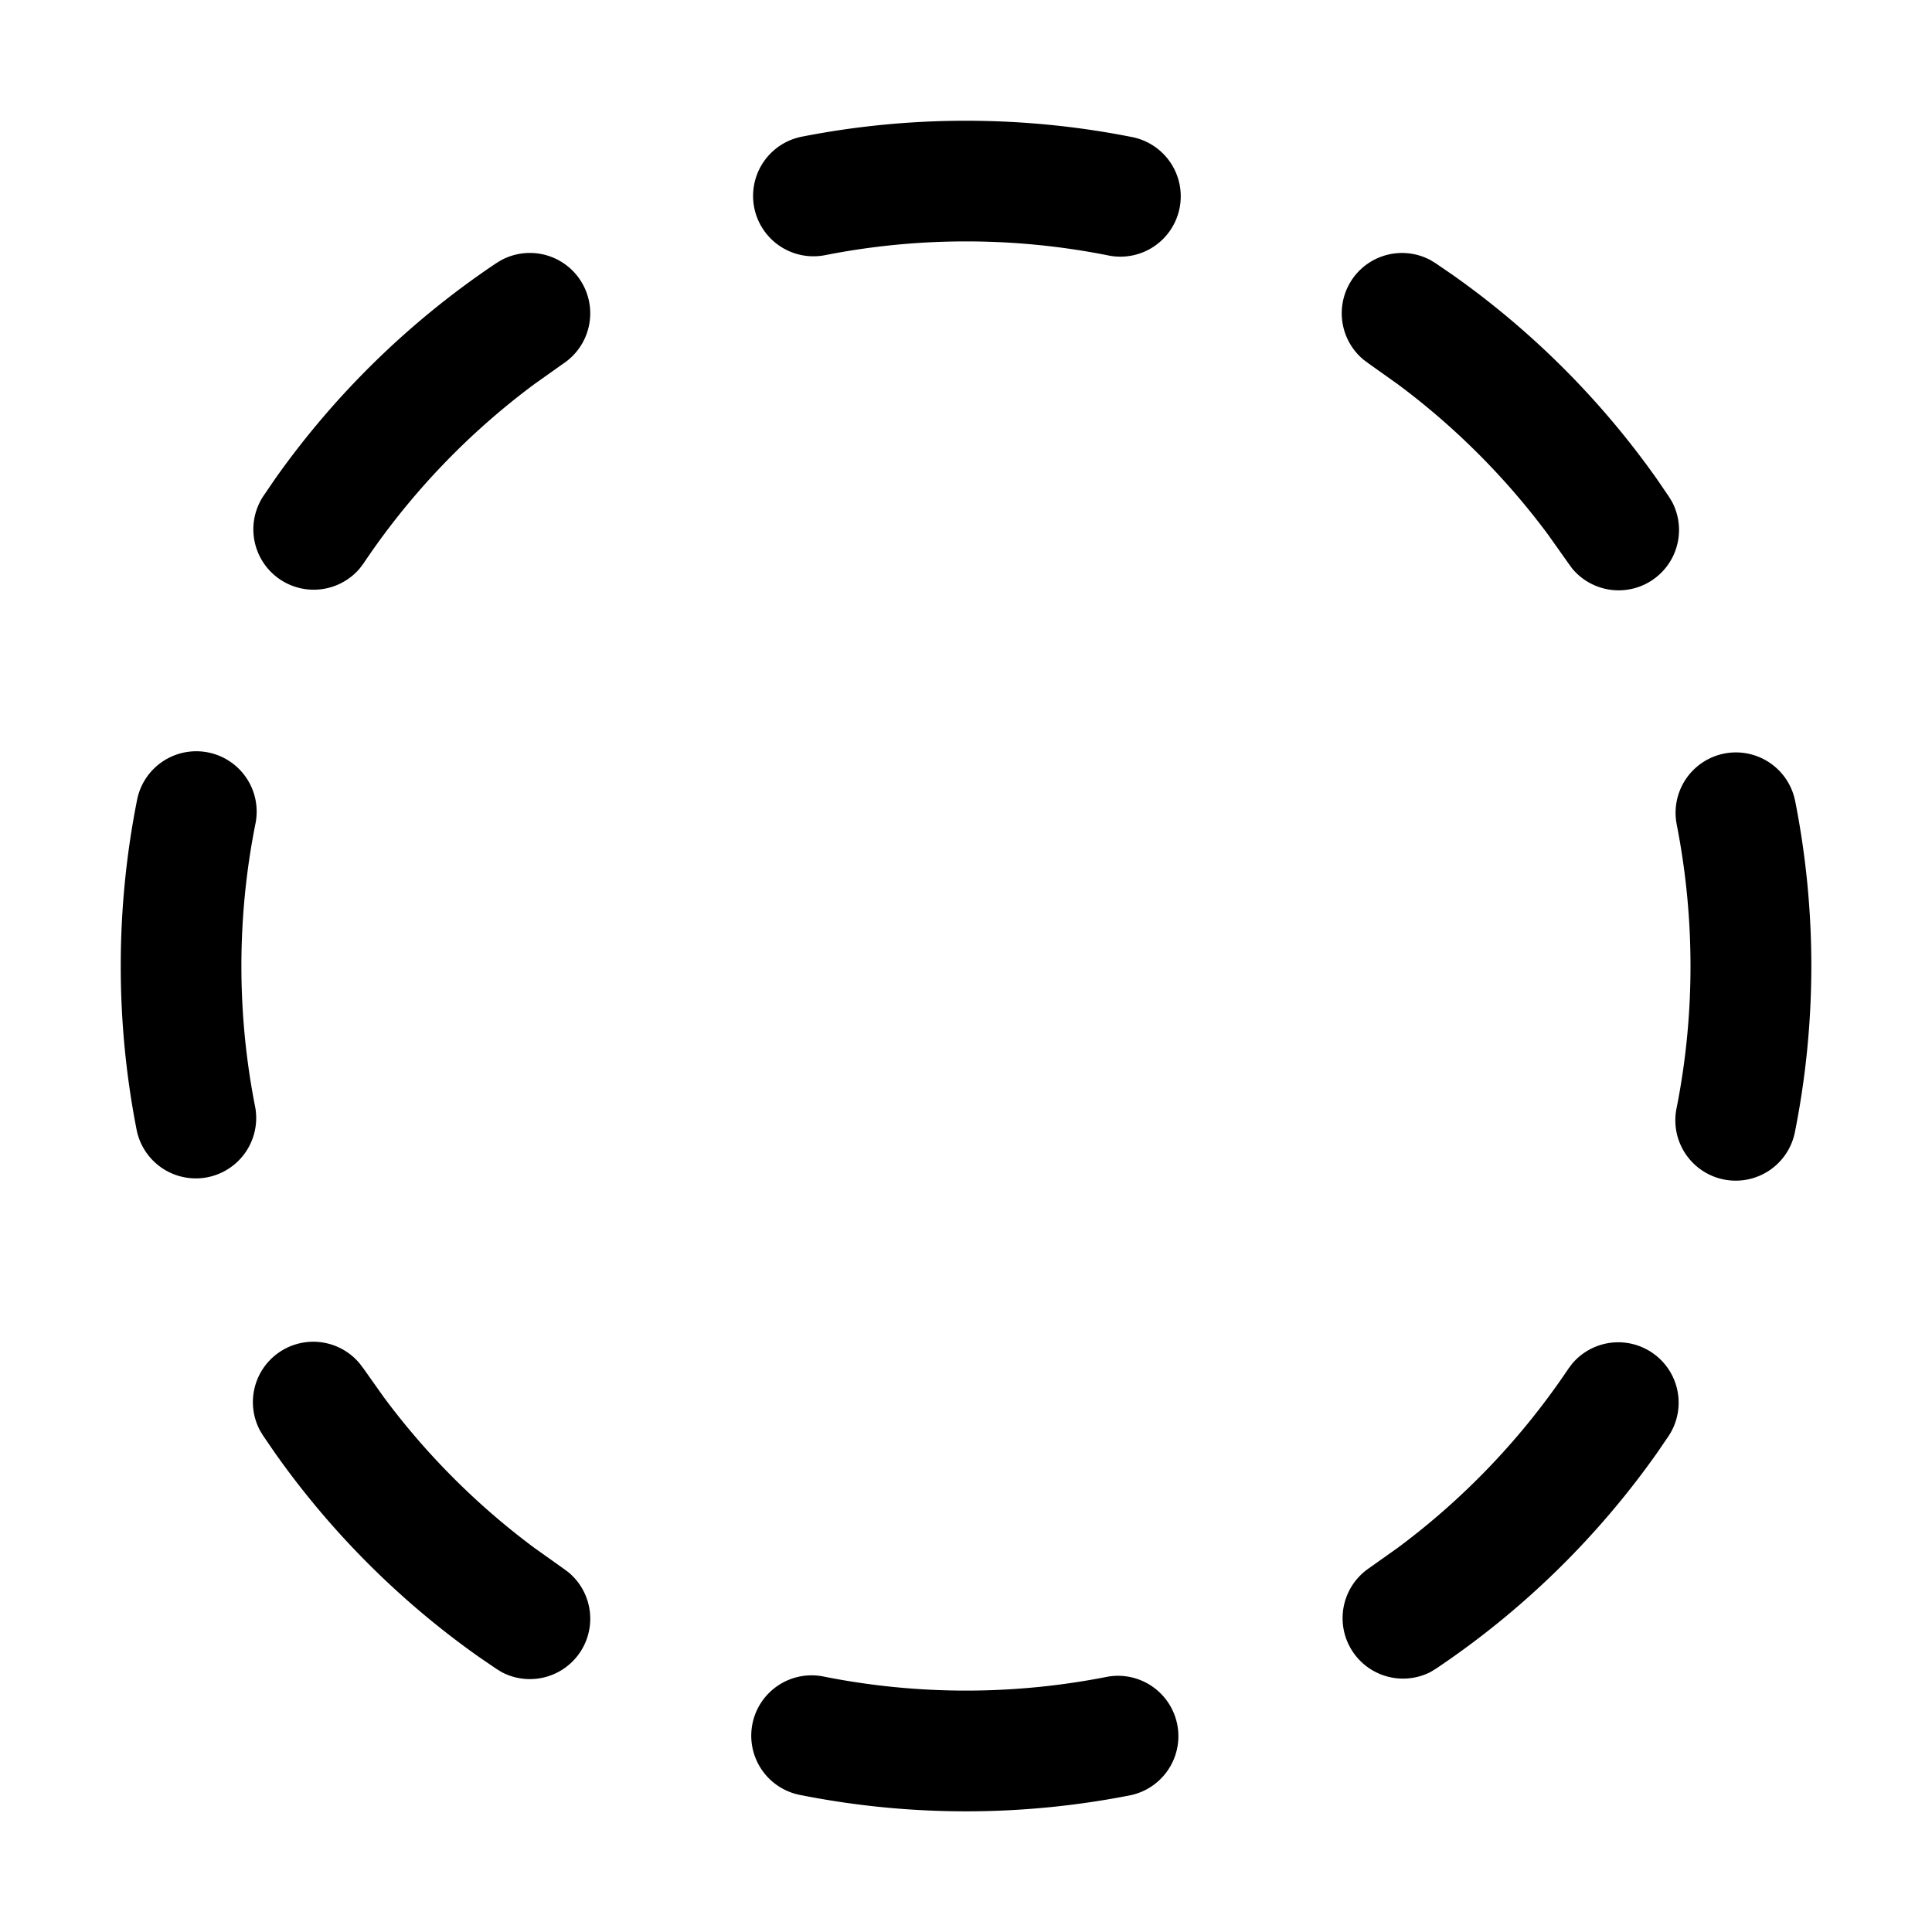 <svg xmlns="http://www.w3.org/2000/svg" width="24" height="24" fill="currentColor" viewBox="0 0 24 24">
  <path d="M13.757 20.829a.75.75 0 0 1 .292 1.471 10.548 10.548 0 0 1-4.098 0 .75.75 0 1 1 .292-1.471 9.047 9.047 0 0 0 3.514 0ZM3.475 16.794a.75.75 0 0 1 .994.145l.046.061.256.361a9.055 9.055 0 0 0 1.868 1.868l.36.256.062.046a.75.75 0 0 1-.83 1.24l-.065-.04-.214-.146a10.555 10.555 0 0 1-2.537-2.537l-.146-.213-.04-.066a.75.75 0 0 1 .246-.975Zm16.056.145a.75.75 0 0 1 1.2.895l-.146.214a10.555 10.555 0 0 1-2.75 2.683l-.066.04A.751.751 0 0 1 17 19.485l.361-.256A9.052 9.052 0 0 0 19.485 17l.046-.061ZM1.5 12c0-.7.069-1.386.2-2.049a.75.75 0 1 1 1.471.292 9.047 9.047 0 0 0 0 3.514.75.75 0 0 1-1.471.292A10.55 10.55 0 0 1 1.5 12ZM21 12c0-.602-.06-1.19-.171-1.757L22.3 9.95a10.548 10.548 0 0 1 0 4.098.75.75 0 1 1-1.471-.292A9.047 9.047 0 0 0 21 12Zm.419-2.639a.75.75 0 0 1 .881.59l-1.471.292a.75.75 0 0 1 .59-.882ZM6.23 3.23A.75.75 0 0 1 7 4.515l-.361.256A9.054 9.054 0 0 0 4.515 7l-.046.061a.75.75 0 0 1-1.2-.895l.146-.214a10.555 10.555 0 0 1 2.75-2.683l.066-.04Zm10.563.246a.75.75 0 0 1 .975-.246l.066.04.213.146a10.555 10.555 0 0 1 2.537 2.537l.146.214.04.065a.75.75 0 0 1-1.24.83L19.485 7l-.256-.361a9.055 9.055 0 0 0-1.868-1.868l-.36-.256-.062-.046a.75.75 0 0 1-.145-.994ZM12 1.5c.7 0 1.386.069 2.049.2a.75.75 0 1 1-.292 1.471 9.047 9.047 0 0 0-3.514 0A.75.75 0 0 1 9.95 1.7 10.55 10.55 0 0 1 12 1.5Z"/>
</svg>
